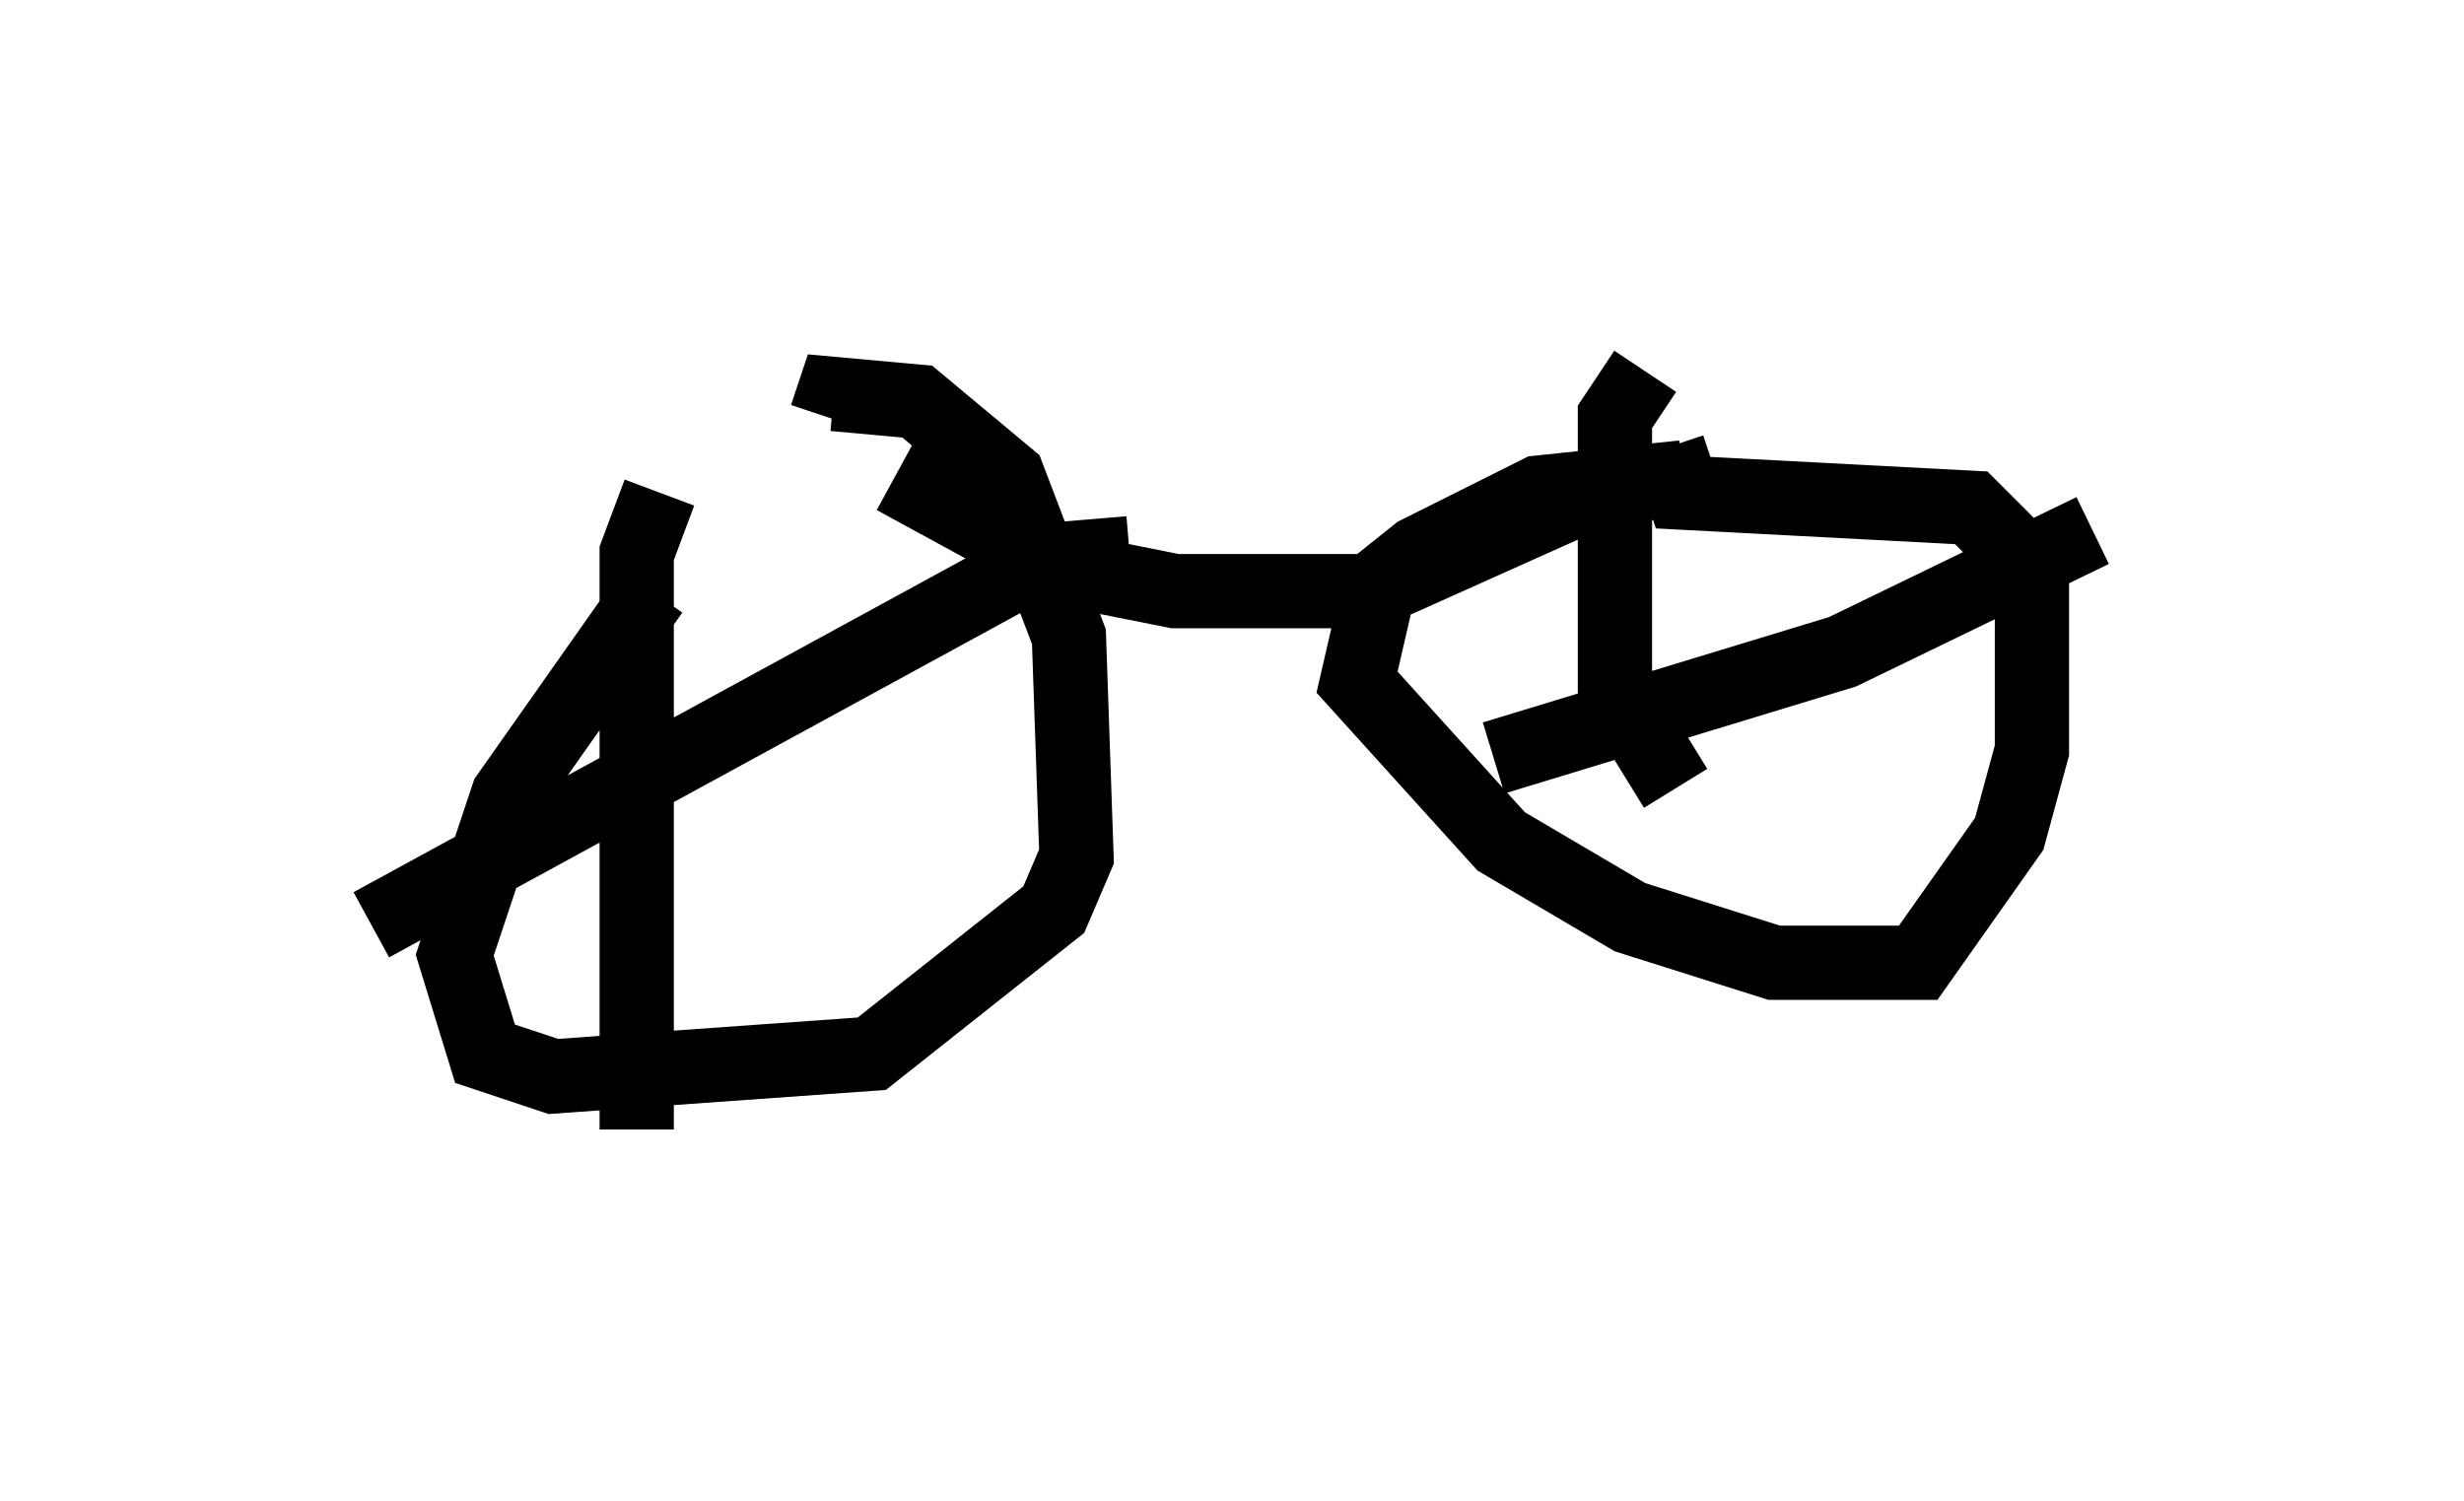 <?xml version="1.0" encoding="utf-8" ?>
<svg baseProfile="full" height="20.208" version="1.1" width="33.173" xmlns="http://www.w3.org/2000/svg" xmlns:ev="http://www.w3.org/2001/xml-events" xmlns:xlink="http://www.w3.org/1999/xlink"><defs /><rect fill="white" height="20.208" width="33.173" x="0" y="0" /><path d="M9.9, 7.45 m-1.123, 0.51 l-1.94, 2.756 -0.715, 2.144 l0.408, 1.327 0.919, 0.306 l4.288, -0.306 2.45, -1.94 l0.306, -0.715 -0.102, -2.96 l-0.817, -2.144 -1.225, -1.021 l-1.123, -0.102 -0.102, 0.306 m-2.246, 1.021 l-0.306, 0.817 0.0, 7.758 m6.635, -7.758 l-1.225, 0.102 -8.983, 4.9 m7.044, -6.023 l2.246, 1.225 1.531, 0.306 l2.654, 0.0 2.96, -1.327 l1.225, -0.204 -1.94, 0.204 l-1.633, 0.817 -0.51, 0.408 l-0.306, 1.327 1.94, 2.144 l1.735, 1.021 1.94, 0.613 l1.94, 0.0 1.225, -1.735 l0.306, -1.123 0.0, -2.45 l-0.817, -0.817 -3.879, -0.204 l-0.204, -0.613 m-0.306, -1.021 l-0.408, 0.613 0.0, 3.675 l0.817, 1.327 m5.615, -3.471 l-3.369, 1.633 -4.696, 1.429 " fill="none" stroke="black" stroke-width="1" /></svg>